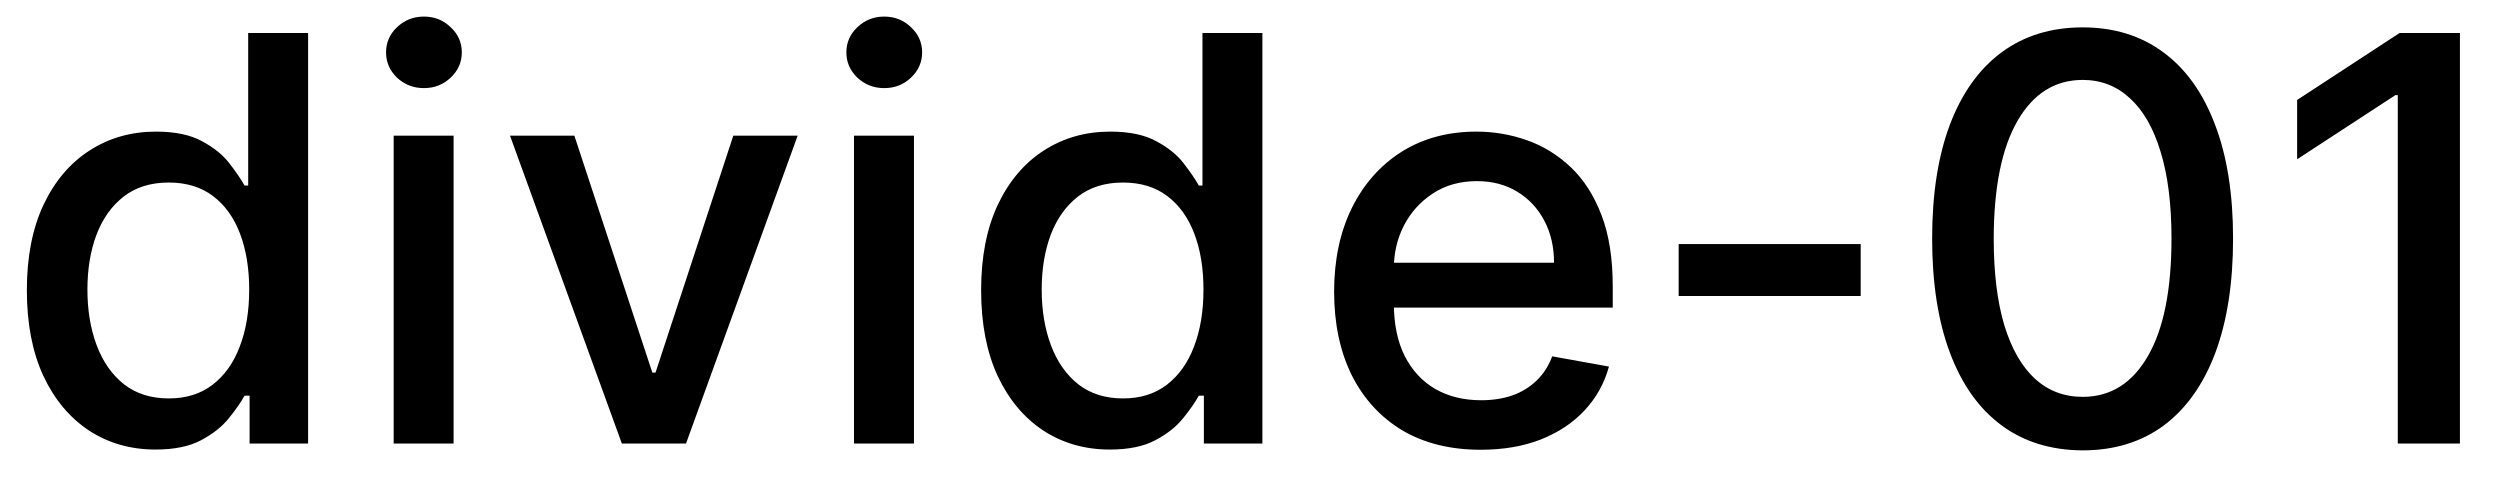 <svg width="62" height="12" viewBox="0 0 62 12" fill="none" xmlns="http://www.w3.org/2000/svg">
<path d="M3.858 11.149C3.241 11.149 2.691 10.992 2.207 10.677C1.727 10.359 1.349 9.906 1.074 9.32C0.802 8.73 0.666 8.022 0.666 7.197C0.666 6.371 0.804 5.665 1.079 5.079C1.357 4.492 1.738 4.043 2.222 3.732C2.706 3.42 3.255 3.264 3.868 3.264C4.342 3.264 4.723 3.344 5.011 3.503C5.303 3.659 5.528 3.841 5.688 4.05C5.85 4.259 5.976 4.442 6.065 4.602H6.155V0.818H7.641V11H6.19V9.812H6.065C5.976 9.974 5.847 10.16 5.678 10.369C5.512 10.577 5.283 10.76 4.991 10.915C4.7 11.071 4.322 11.149 3.858 11.149ZM4.186 9.881C4.614 9.881 4.975 9.769 5.27 9.543C5.568 9.315 5.794 8.998 5.946 8.594C6.102 8.189 6.18 7.719 6.18 7.182C6.18 6.652 6.103 6.188 5.951 5.79C5.799 5.392 5.575 5.082 5.28 4.86C4.985 4.638 4.62 4.527 4.186 4.527C3.739 4.527 3.366 4.643 3.067 4.875C2.769 5.107 2.544 5.424 2.391 5.825C2.242 6.226 2.168 6.678 2.168 7.182C2.168 7.692 2.244 8.151 2.396 8.559C2.549 8.967 2.774 9.29 3.072 9.528C3.374 9.764 3.745 9.881 4.186 9.881ZM9.763 11V3.364H11.249V11H9.763ZM10.514 2.185C10.255 2.185 10.033 2.099 9.847 1.927C9.665 1.751 9.574 1.542 9.574 1.3C9.574 1.055 9.665 0.846 9.847 0.674C10.033 0.498 10.255 0.411 10.514 0.411C10.772 0.411 10.993 0.498 11.175 0.674C11.361 0.846 11.453 1.055 11.453 1.3C11.453 1.542 11.361 1.751 11.175 1.927C10.993 2.099 10.772 2.185 10.514 2.185ZM19.782 3.364L17.013 11H15.422L12.648 3.364H14.244L16.178 9.24H16.257L18.186 3.364H19.782ZM21.179 11V3.364H22.666V11H21.179ZM21.93 2.185C21.671 2.185 21.449 2.099 21.264 1.927C21.081 1.751 20.99 1.542 20.99 1.3C20.99 1.055 21.081 0.846 21.264 0.674C21.449 0.498 21.671 0.411 21.93 0.411C22.188 0.411 22.409 0.498 22.591 0.674C22.776 0.846 22.869 1.055 22.869 1.3C22.869 1.542 22.776 1.751 22.591 1.927C22.409 2.099 22.188 2.185 21.93 2.185ZM27.524 11.149C26.907 11.149 26.357 10.992 25.873 10.677C25.393 10.359 25.015 9.906 24.74 9.32C24.468 8.73 24.332 8.022 24.332 7.197C24.332 6.371 24.47 5.665 24.745 5.079C25.023 4.492 25.404 4.043 25.888 3.732C26.372 3.42 26.921 3.264 27.534 3.264C28.008 3.264 28.389 3.344 28.677 3.503C28.969 3.659 29.194 3.841 29.354 4.05C29.516 4.259 29.642 4.442 29.731 4.602H29.821V0.818H31.307V11H29.856V9.812H29.731C29.642 9.974 29.513 10.16 29.344 10.369C29.178 10.577 28.949 10.76 28.657 10.915C28.366 11.071 27.988 11.149 27.524 11.149ZM27.852 9.881C28.28 9.881 28.641 9.769 28.936 9.543C29.234 9.315 29.46 8.998 29.612 8.594C29.768 8.189 29.846 7.719 29.846 7.182C29.846 6.652 29.77 6.188 29.617 5.79C29.465 5.392 29.241 5.082 28.946 4.86C28.651 4.638 28.286 4.527 27.852 4.527C27.405 4.527 27.032 4.643 26.733 4.875C26.435 5.107 26.21 5.424 26.057 5.825C25.908 6.226 25.834 6.678 25.834 7.182C25.834 7.692 25.91 8.151 26.062 8.559C26.215 8.967 26.44 9.29 26.738 9.528C27.04 9.764 27.411 9.881 27.852 9.881ZM36.72 11.154C35.968 11.154 35.32 10.993 34.776 10.672C34.236 10.347 33.818 9.891 33.523 9.305C33.232 8.715 33.086 8.024 33.086 7.232C33.086 6.449 33.232 5.76 33.523 5.163C33.818 4.567 34.229 4.101 34.756 3.766C35.287 3.432 35.907 3.264 36.616 3.264C37.047 3.264 37.464 3.335 37.869 3.478C38.273 3.62 38.636 3.844 38.957 4.149C39.279 4.454 39.532 4.85 39.718 5.337C39.904 5.821 39.996 6.41 39.996 7.102V7.629H33.926V6.516H38.54C38.54 6.125 38.46 5.778 38.301 5.477C38.142 5.172 37.918 4.931 37.63 4.756C37.345 4.58 37.01 4.492 36.626 4.492C36.208 4.492 35.843 4.595 35.532 4.8C35.224 5.003 34.985 5.268 34.816 5.596C34.65 5.921 34.568 6.274 34.568 6.655V7.525C34.568 8.035 34.657 8.469 34.836 8.827C35.018 9.185 35.272 9.459 35.597 9.648C35.921 9.833 36.301 9.926 36.735 9.926C37.017 9.926 37.274 9.886 37.506 9.807C37.738 9.724 37.938 9.601 38.107 9.439C38.276 9.277 38.406 9.076 38.495 8.837L39.902 9.091C39.789 9.505 39.587 9.868 39.295 10.18C39.007 10.488 38.644 10.728 38.207 10.901C37.773 11.07 37.277 11.154 36.72 11.154ZM46.145 6.053V7.341H41.631V6.053H46.145ZM51.651 11.169C50.866 11.166 50.194 10.959 49.638 10.548C49.081 10.137 48.655 9.538 48.36 8.753C48.065 7.967 47.917 7.021 47.917 5.914C47.917 4.81 48.065 3.867 48.36 3.085C48.658 2.303 49.086 1.706 49.643 1.295C50.203 0.884 50.872 0.679 51.651 0.679C52.43 0.679 53.098 0.886 53.655 1.3C54.212 1.711 54.637 2.308 54.932 3.09C55.231 3.869 55.38 4.81 55.38 5.914C55.38 7.024 55.232 7.972 54.937 8.758C54.642 9.54 54.216 10.138 53.66 10.553C53.103 10.963 52.433 11.169 51.651 11.169ZM51.651 9.842C52.34 9.842 52.879 9.505 53.267 8.832C53.658 8.16 53.853 7.187 53.853 5.914C53.853 5.069 53.764 4.355 53.585 3.771C53.409 3.185 53.156 2.741 52.824 2.439C52.496 2.134 52.105 1.982 51.651 1.982C50.965 1.982 50.426 2.32 50.035 2.996C49.644 3.672 49.447 4.645 49.444 5.914C49.444 6.763 49.532 7.48 49.707 8.067C49.886 8.65 50.14 9.093 50.468 9.394C50.796 9.692 51.19 9.842 51.651 9.842ZM61.006 0.818V11H59.465V2.359H59.406L56.969 3.95V2.479L59.51 0.818H61.006Z" fill="black"/>
</svg>
